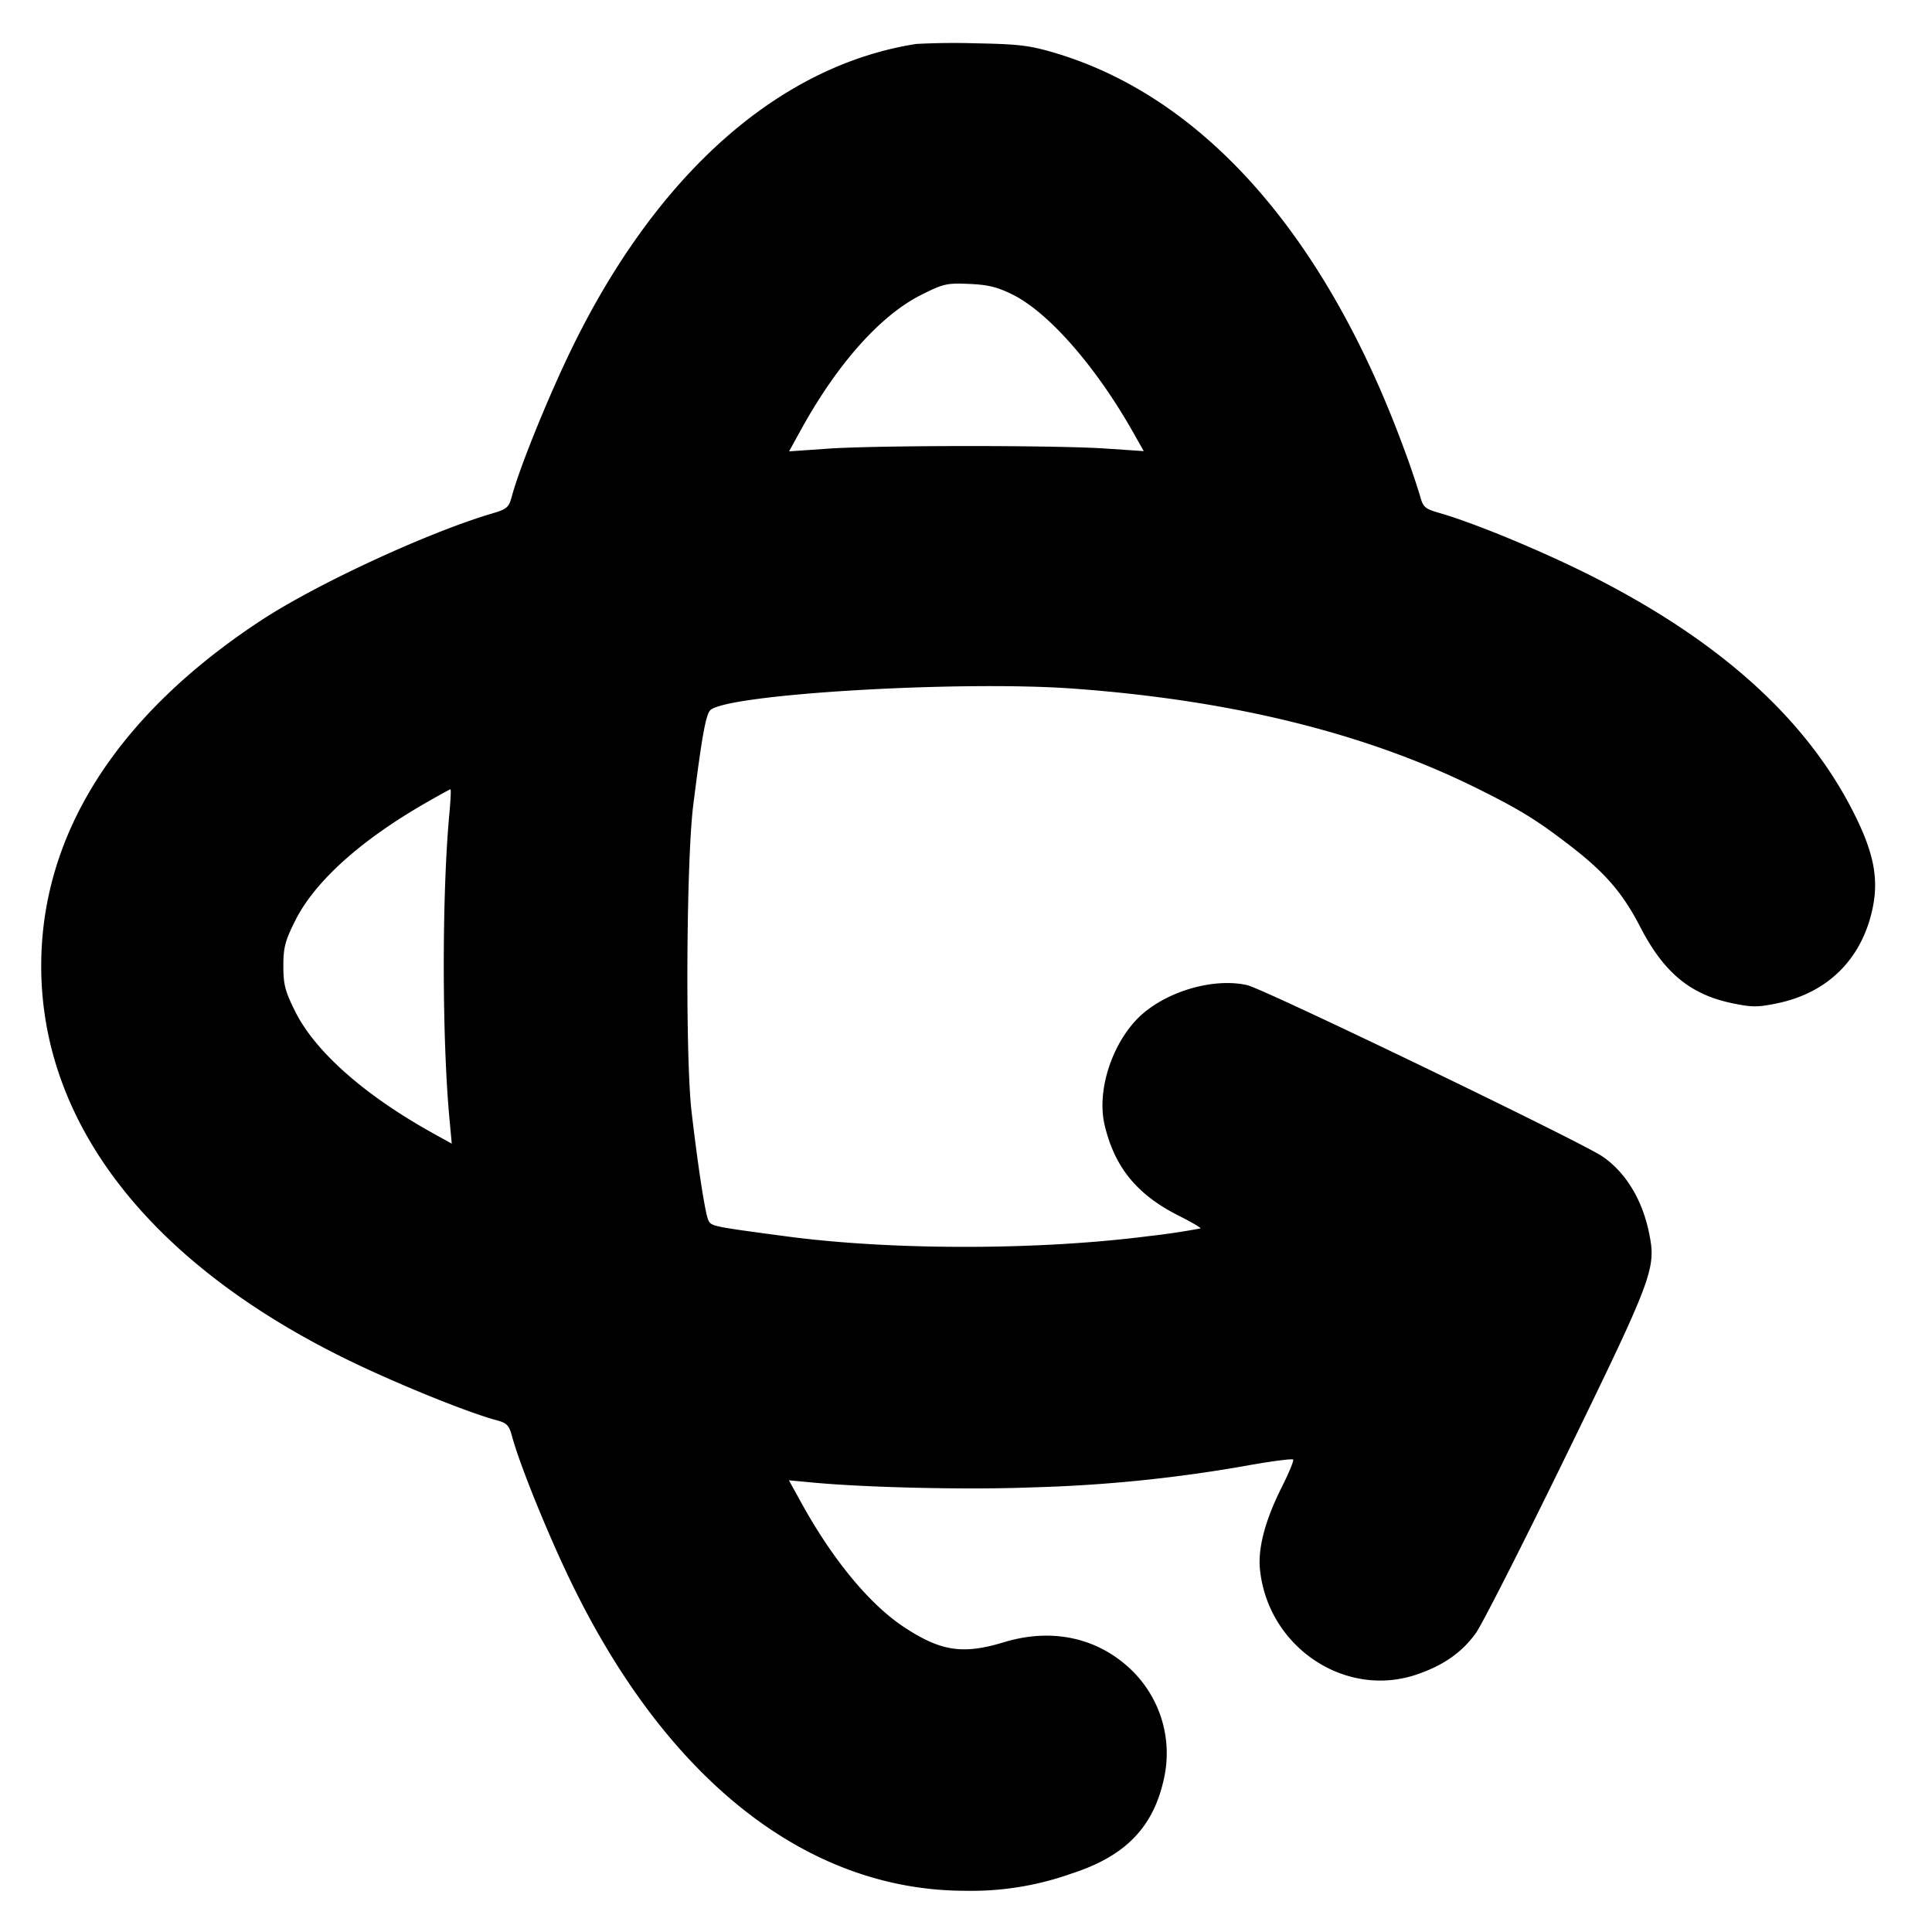 <svg xmlns="http://www.w3.org/2000/svg" width="24" height="24" fill="none" stroke="currentColor" stroke-linecap="round" stroke-linejoin="round" stroke-width="3"><path fill="#000" fill-rule="evenodd" stroke="none" d="M11.38.546C9.686.813 8.175 2.143 7.117 4.3c-.293.597-.659 1.496-.757 1.86-.039.145-.059.163-.251.22-.8.237-2.182.877-2.869 1.329C1.451 8.885.512 10.362.512 12c0 1.952 1.343 3.684 3.788 4.883.597.293 1.496.659 1.86.757.137.037.163.063.2.2.098.364.464 1.263.757 1.86 1.198 2.444 2.932 3.789 4.881 3.788a3.7 3.7 0 0 0 1.304-.211c.681-.218 1.032-.581 1.161-1.201a1.44 1.44 0 0 0-.397-1.32c-.417-.41-.993-.539-1.593-.356-.512.155-.783.115-1.242-.187-.429-.283-.889-.84-1.279-1.549l-.152-.275.31.029c.668.062 1.932.09 2.701.059a18 18 0 0 0 2.741-.282c.27-.047.501-.076.512-.064s-.053.167-.143.346c-.205.409-.297.757-.269 1.022.101.963 1.057 1.603 1.945 1.303.33-.112.56-.272.734-.511.077-.105.583-1.102 1.126-2.215 1.086-2.229 1.119-2.32 1.027-2.766-.085-.412-.293-.751-.581-.946-.272-.184-4.201-2.079-4.409-2.126-.449-.102-1.082.102-1.395.449-.31.343-.47.888-.378 1.284.123.527.401.868.918 1.129.159.08.282.152.274.16a9 9 0 0 1-.654.097c-1.365.175-3.172.176-4.479.003-.923-.123-.94-.126-.979-.198-.038-.071-.126-.634-.209-1.342-.08-.677-.067-3.131.02-3.82.105-.84.156-1.122.211-1.177.2-.2 3.103-.373 4.521-.268 1.963.144 3.623.554 4.996 1.234.539.267.747.395 1.164.716.437.337.653.587.871 1.009.293.567.62.839 1.141.948.251.052.317.052.568 0 .625-.131 1.047-.553 1.178-1.178.078-.373.014-.695-.235-1.188-.588-1.166-1.66-2.133-3.255-2.94-.597-.302-1.439-.652-1.872-.778-.205-.059-.221-.073-.263-.229a11 11 0 0 0-.219-.635C16.444 2.898 14.935 1.2 13.1.656c-.311-.092-.445-.108-.98-.118a9 9 0 0 0-.74.008m1.2 3.114c.448.223 1.035.894 1.497 1.712l.131.232-.474-.032c-.623-.042-2.822-.041-3.443.001l-.489.034.151-.274c.448-.813.985-1.416 1.487-1.668.28-.141.32-.15.6-.138.236.01.351.039.54.133m-6.998 6.45c-.093.999-.092 2.782.001 3.784l.029.313-.236-.131c-.848-.471-1.46-1.012-1.709-1.511-.126-.253-.147-.335-.147-.565s.021-.312.148-.565c.245-.49.826-1.01 1.652-1.479.143-.082.267-.15.276-.152.008-.002.002.136-.014.306"/></svg>